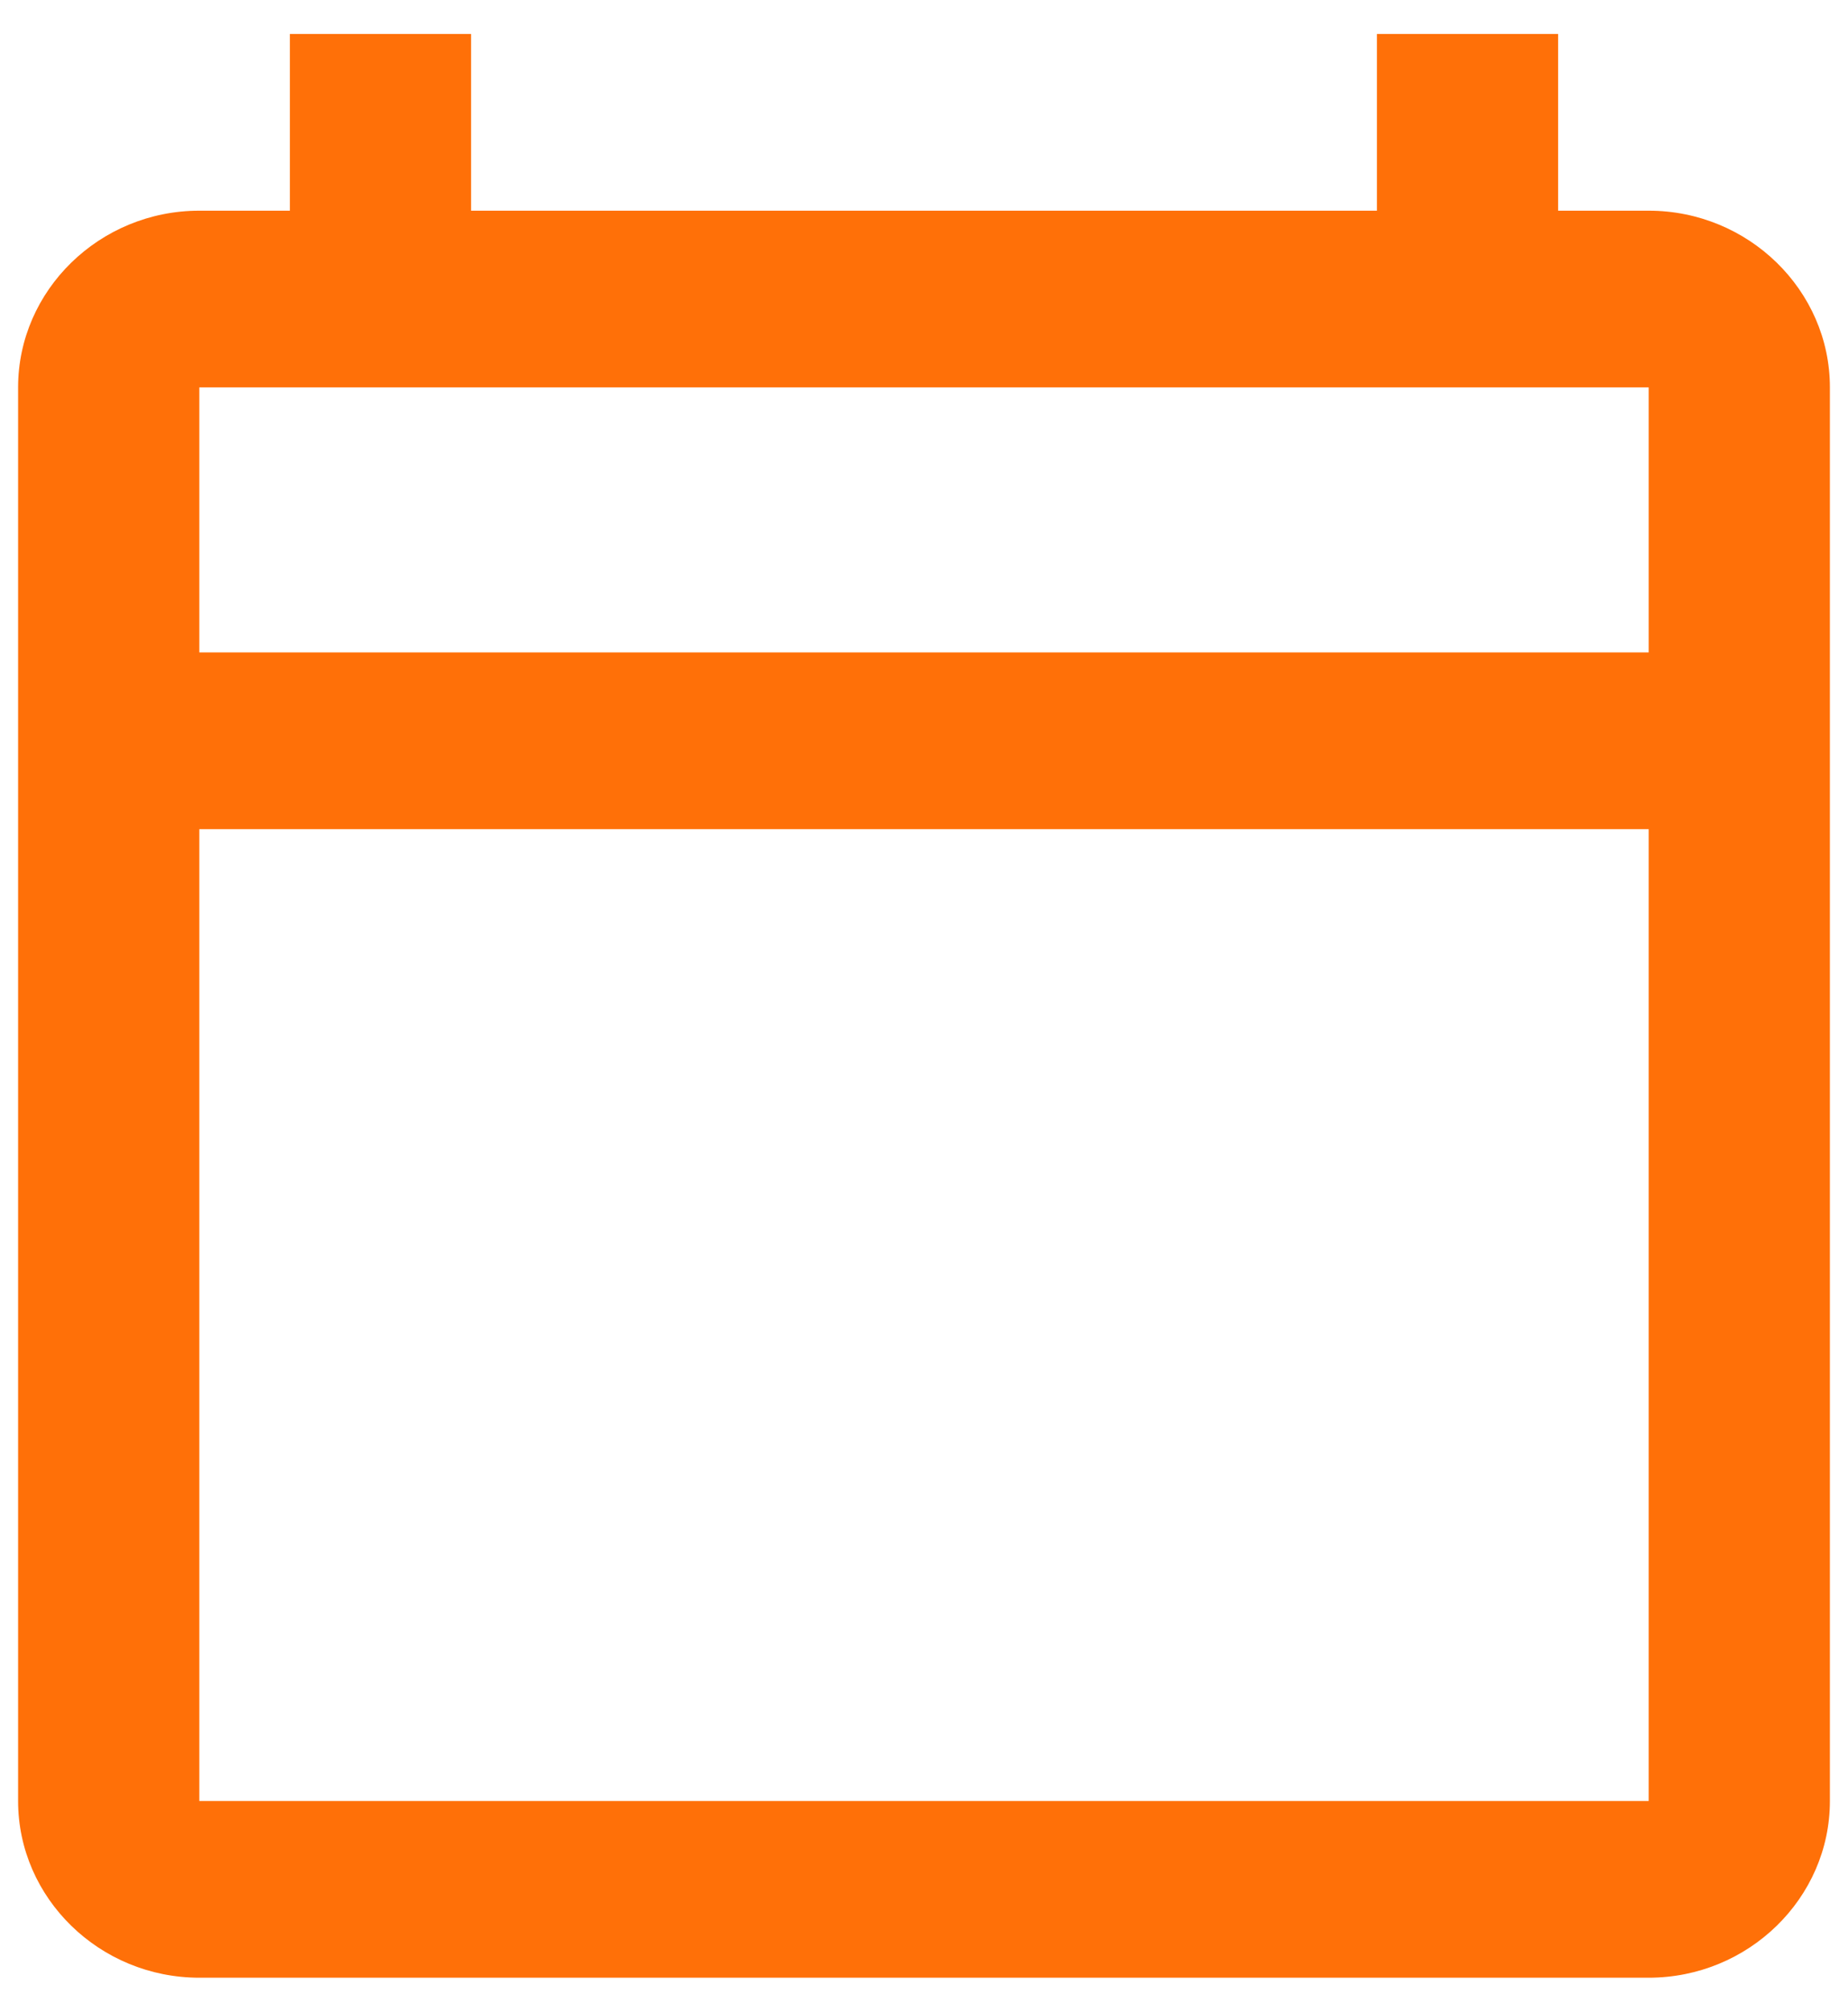<svg width="34" height="37" viewBox="0 0 34 37" fill="none" xmlns="http://www.w3.org/2000/svg">
<path d="M30.333 3.875H28.667V0.625H25.333V3.875H8.667V0.625H5.333V3.875H3.667C1.833 3.875 0.333 5.338 0.333 7.125V33.125C0.333 34.913 1.833 36.375 3.667 36.375H30.333C32.167 36.375 33.667 34.913 33.667 33.125V7.125C33.667 5.338 32.167 3.875 30.333 3.875ZM30.333 33.125H3.667V15.25H30.333V33.125ZM30.333 12H3.667V7.125H30.333V12Z" fill="#FF7008"/>
</svg>
